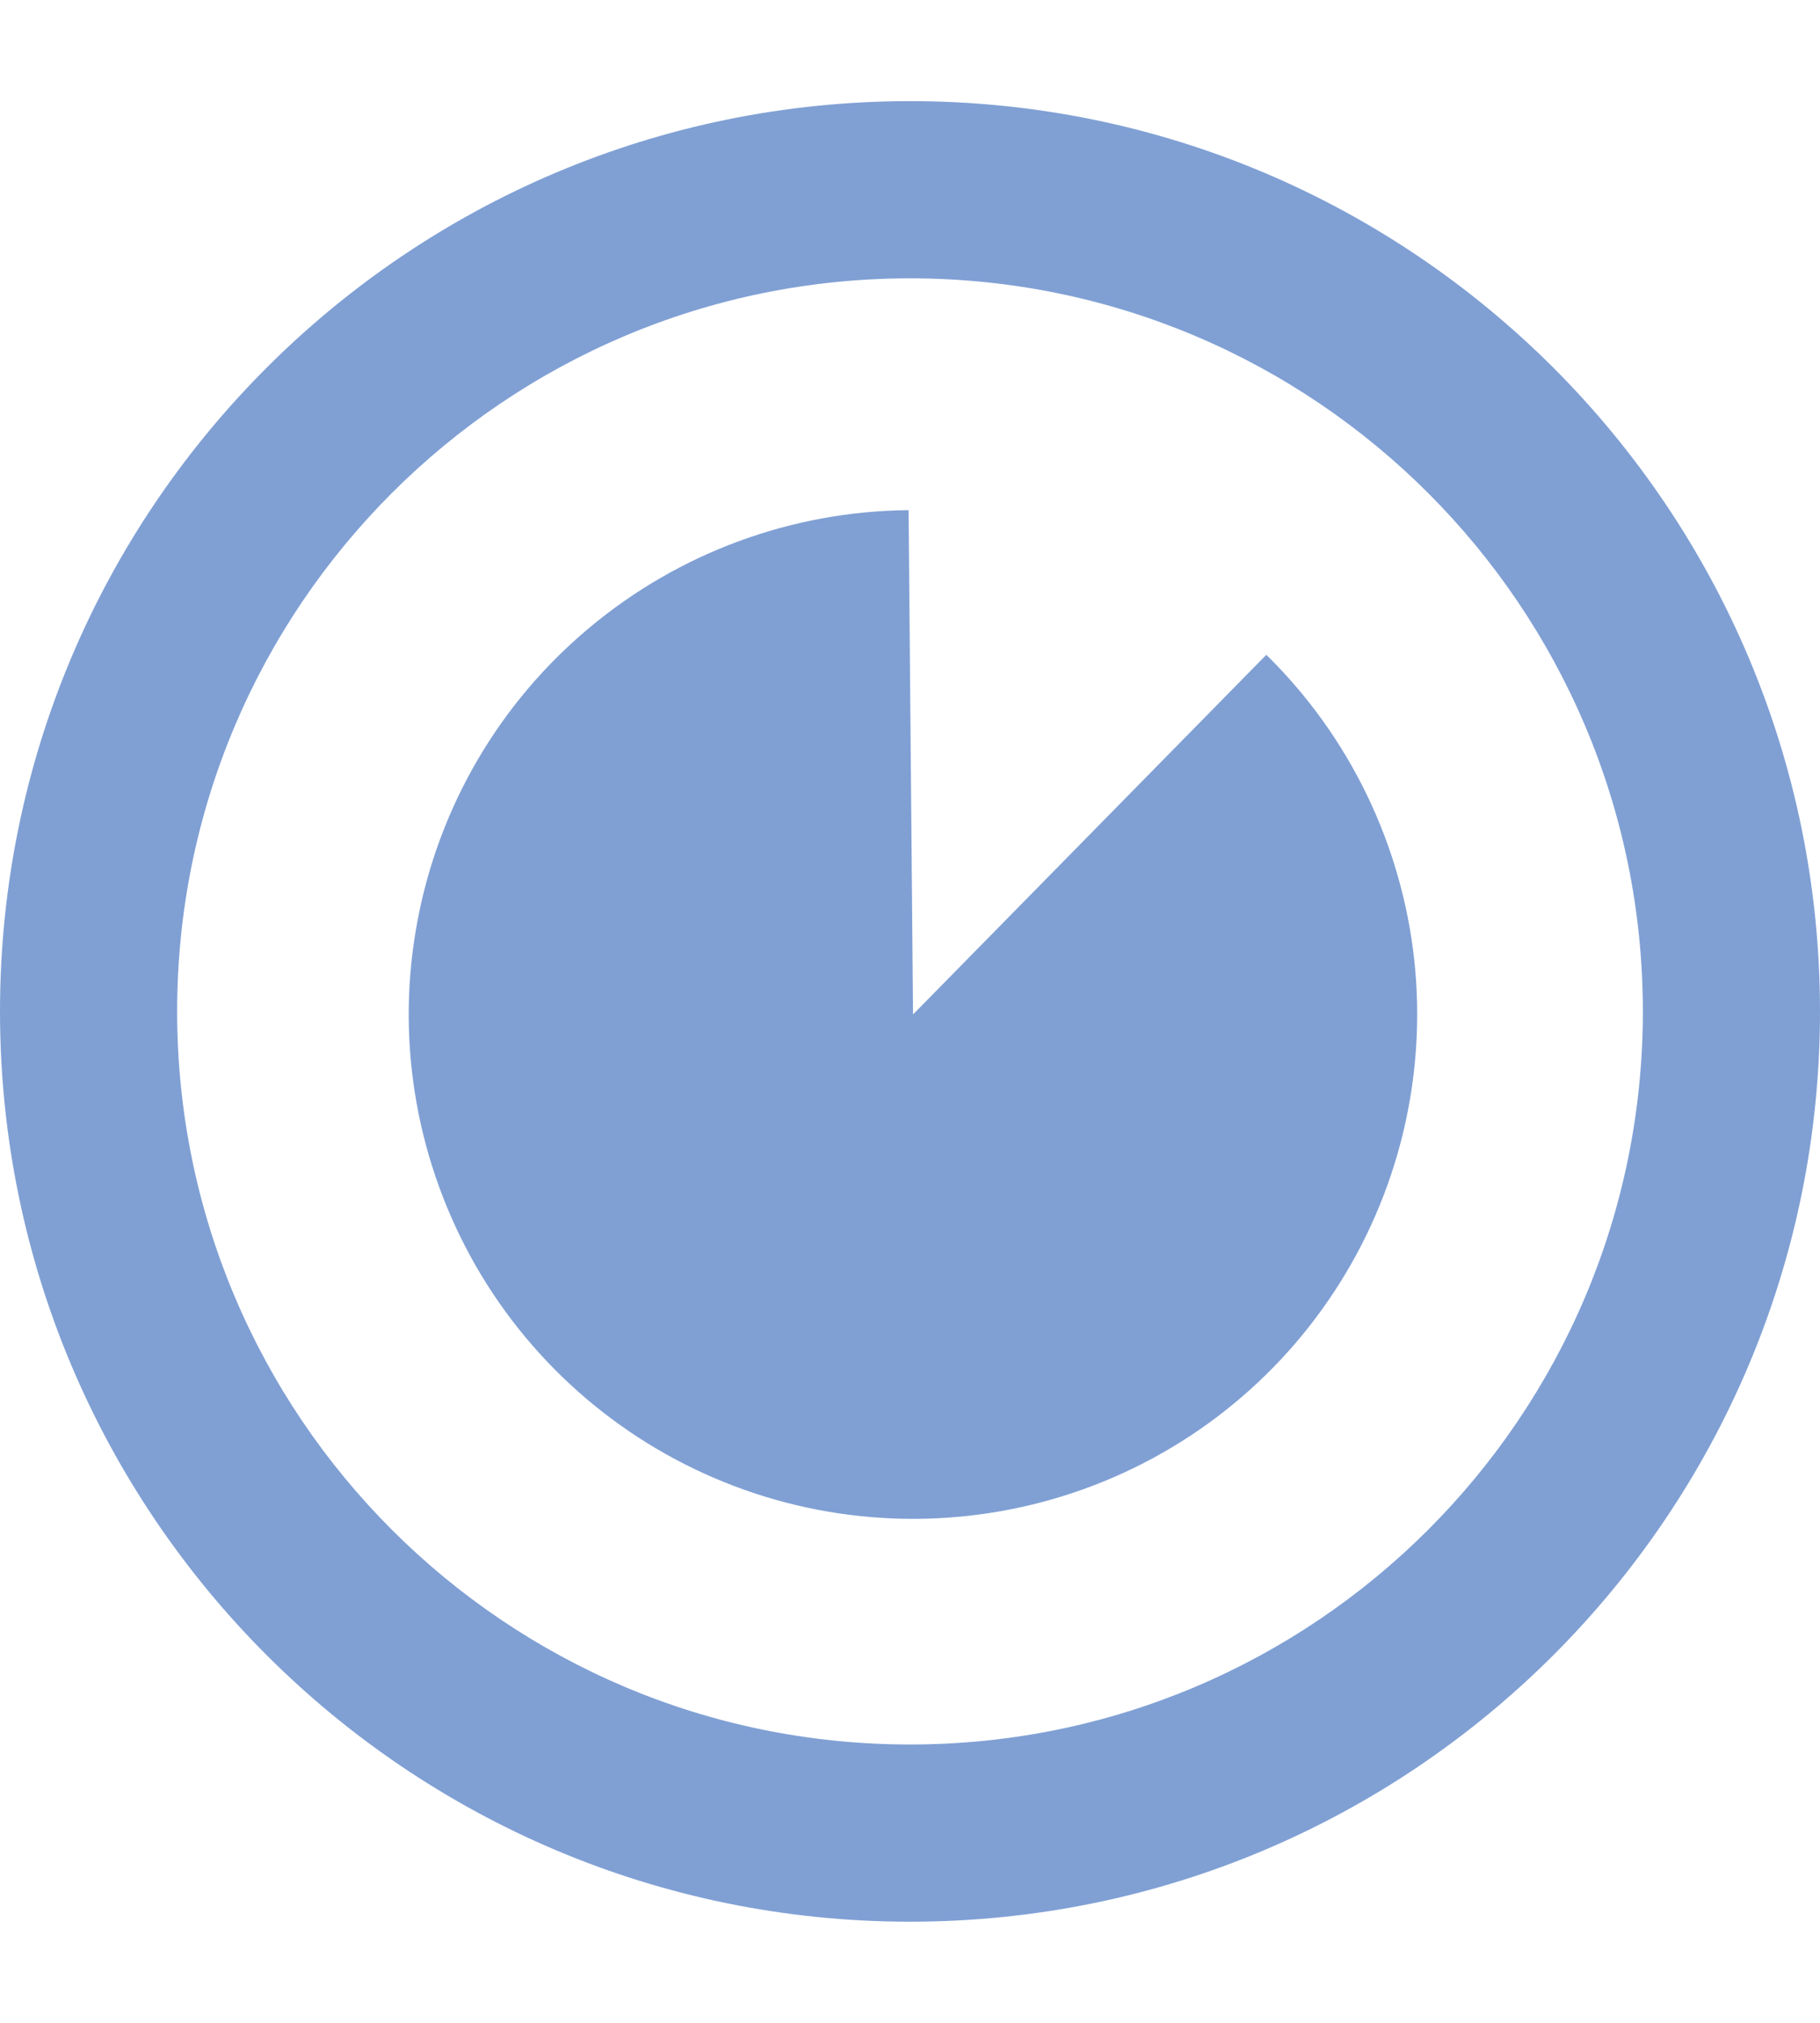 <svg width="9" height="10" viewBox="0 0 9 10" fill="none" xmlns="http://www.w3.org/2000/svg">
<path d="M9 5C9 7.485 6.985 9.5 4.5 9.5C2.015 9.5 0 7.485 0 5C0 2.515 2.015 0.5 4.5 0.5C6.985 0.5 9 2.515 9 5ZM0.876 5C0.876 7.001 2.499 8.624 4.5 8.624C6.501 8.624 8.124 7.001 8.124 5C8.124 2.999 6.501 1.376 4.5 1.376C2.499 1.376 0.876 2.999 0.876 5Z" fill="#80A0D4"/>
<path d="M4.493 2.522C3.916 2.527 3.359 2.732 2.916 3.102C2.473 3.471 2.172 3.983 2.065 4.55C1.957 5.117 2.05 5.703 2.326 6.21C2.602 6.716 3.046 7.111 3.581 7.327C4.115 7.543 4.709 7.567 5.259 7.395C5.81 7.223 6.284 6.865 6.6 6.382C6.916 5.9 7.055 5.323 6.994 4.749C6.932 4.176 6.674 3.641 6.262 3.237L4.515 5.015L4.493 2.522Z" fill="#80A0D4"/>
</svg>
